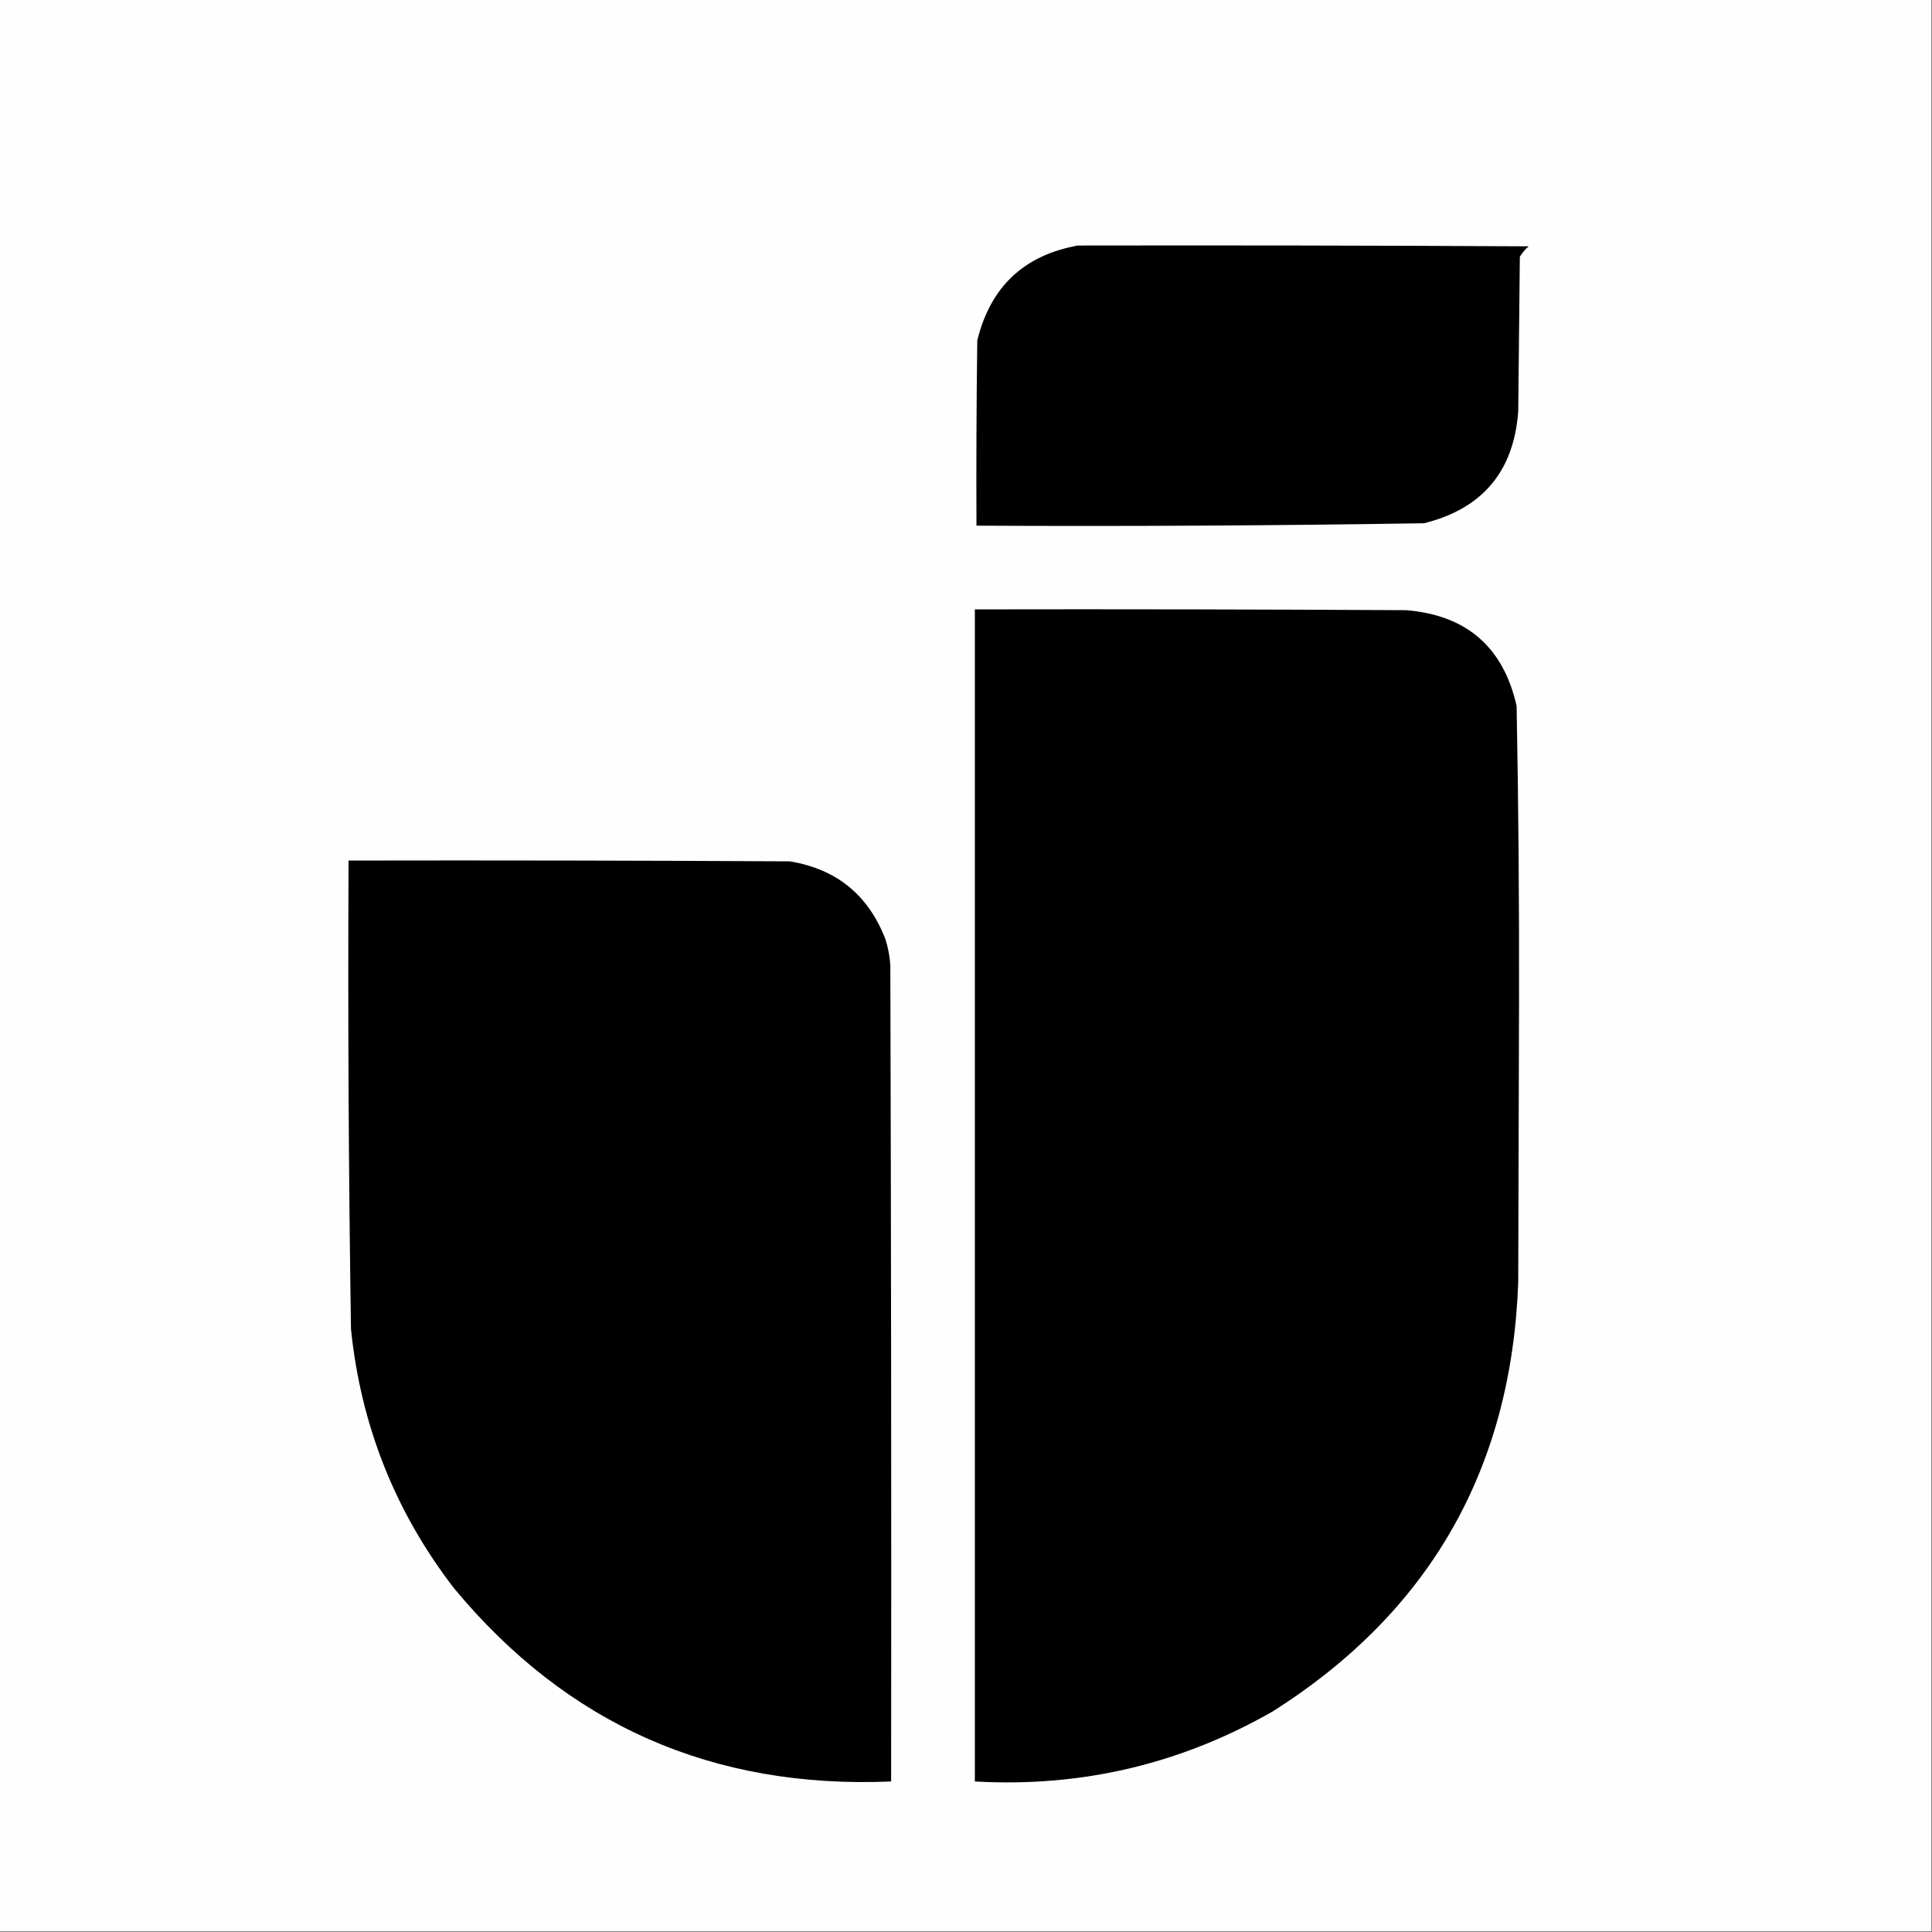 <?xml version="1.0" encoding="UTF-8"?>
<!DOCTYPE svg PUBLIC "-//W3C//DTD SVG 1.1//EN" "http://www.w3.org/Graphics/SVG/1.1/DTD/svg11.dtd">
<svg xmlns="http://www.w3.org/2000/svg" version="1.1" width="1200px" height="1200px" style="shape-rendering:geometricPrecision; text-rendering:geometricPrecision; image-rendering:optimizeQuality; fill-rule:evenodd; clip-rule:evenodd" xmlns:xlink="http://www.w3.org/1999/xlink">
<rect width="100%" height="100%" fill="#808080" stroke="none"/>
<g><path style="opacity:1" fill="#fefefe" d="M -0.5,-0.5 C 399.5,-0.5 799.5,-0.5 1199.5,-0.5C 1199.5,399.5 1199.5,799.5 1199.5,1199.5C 799.5,1199.5 399.5,1199.5 -0.5,1199.5C -0.5,799.5 -0.5,399.5 -0.5,-0.5 Z"/></g>
<g><path style="opacity:1" fill="#000000" d="M 669.5,152.5 C 762.834,152.333 856.167,152.5 949.5,153C 947.291,154.873 945.458,157.04 944,159.5C 943.667,191.5 943.333,223.5 943,255.5C 940.271,292.796 920.771,315.963 884.5,325C 791.853,326.475 699.186,326.975 606.5,326.5C 606.333,288.165 606.5,249.832 607,211.5C 615.148,178.181 635.981,158.514 669.5,152.5 Z"/></g>
<g><path style="opacity:1" fill="#000000" d="M 605.5,378.5 C 694.834,378.333 784.167,378.5 873.5,379C 910.945,382.117 933.778,401.95 942,438.5C 943.146,499.982 943.646,561.482 943.5,623C 943.333,680.833 943.167,738.667 943,796.5C 938.787,912.471 887.953,1001.3 790.5,1063C 733.248,1095.75 671.582,1110.25 605.5,1106.5C 605.5,863.833 605.5,621.167 605.5,378.5 Z"/></g>
<g><path style="opacity:1" fill="#000000" d="M 216.5,534.5 C 307.834,534.333 399.167,534.5 490.5,535C 519.605,539.769 539.438,555.936 550,583.5C 551.637,588.714 552.637,594.047 553,599.5C 553.5,768.5 553.667,937.5 553.5,1106.5C 442.736,1111.23 352.236,1071.23 282,986.5C 245.469,939.072 224.136,885.405 218,825.5C 216.529,728.517 216.029,631.517 216.5,534.5 Z"/></g>
</svg>
